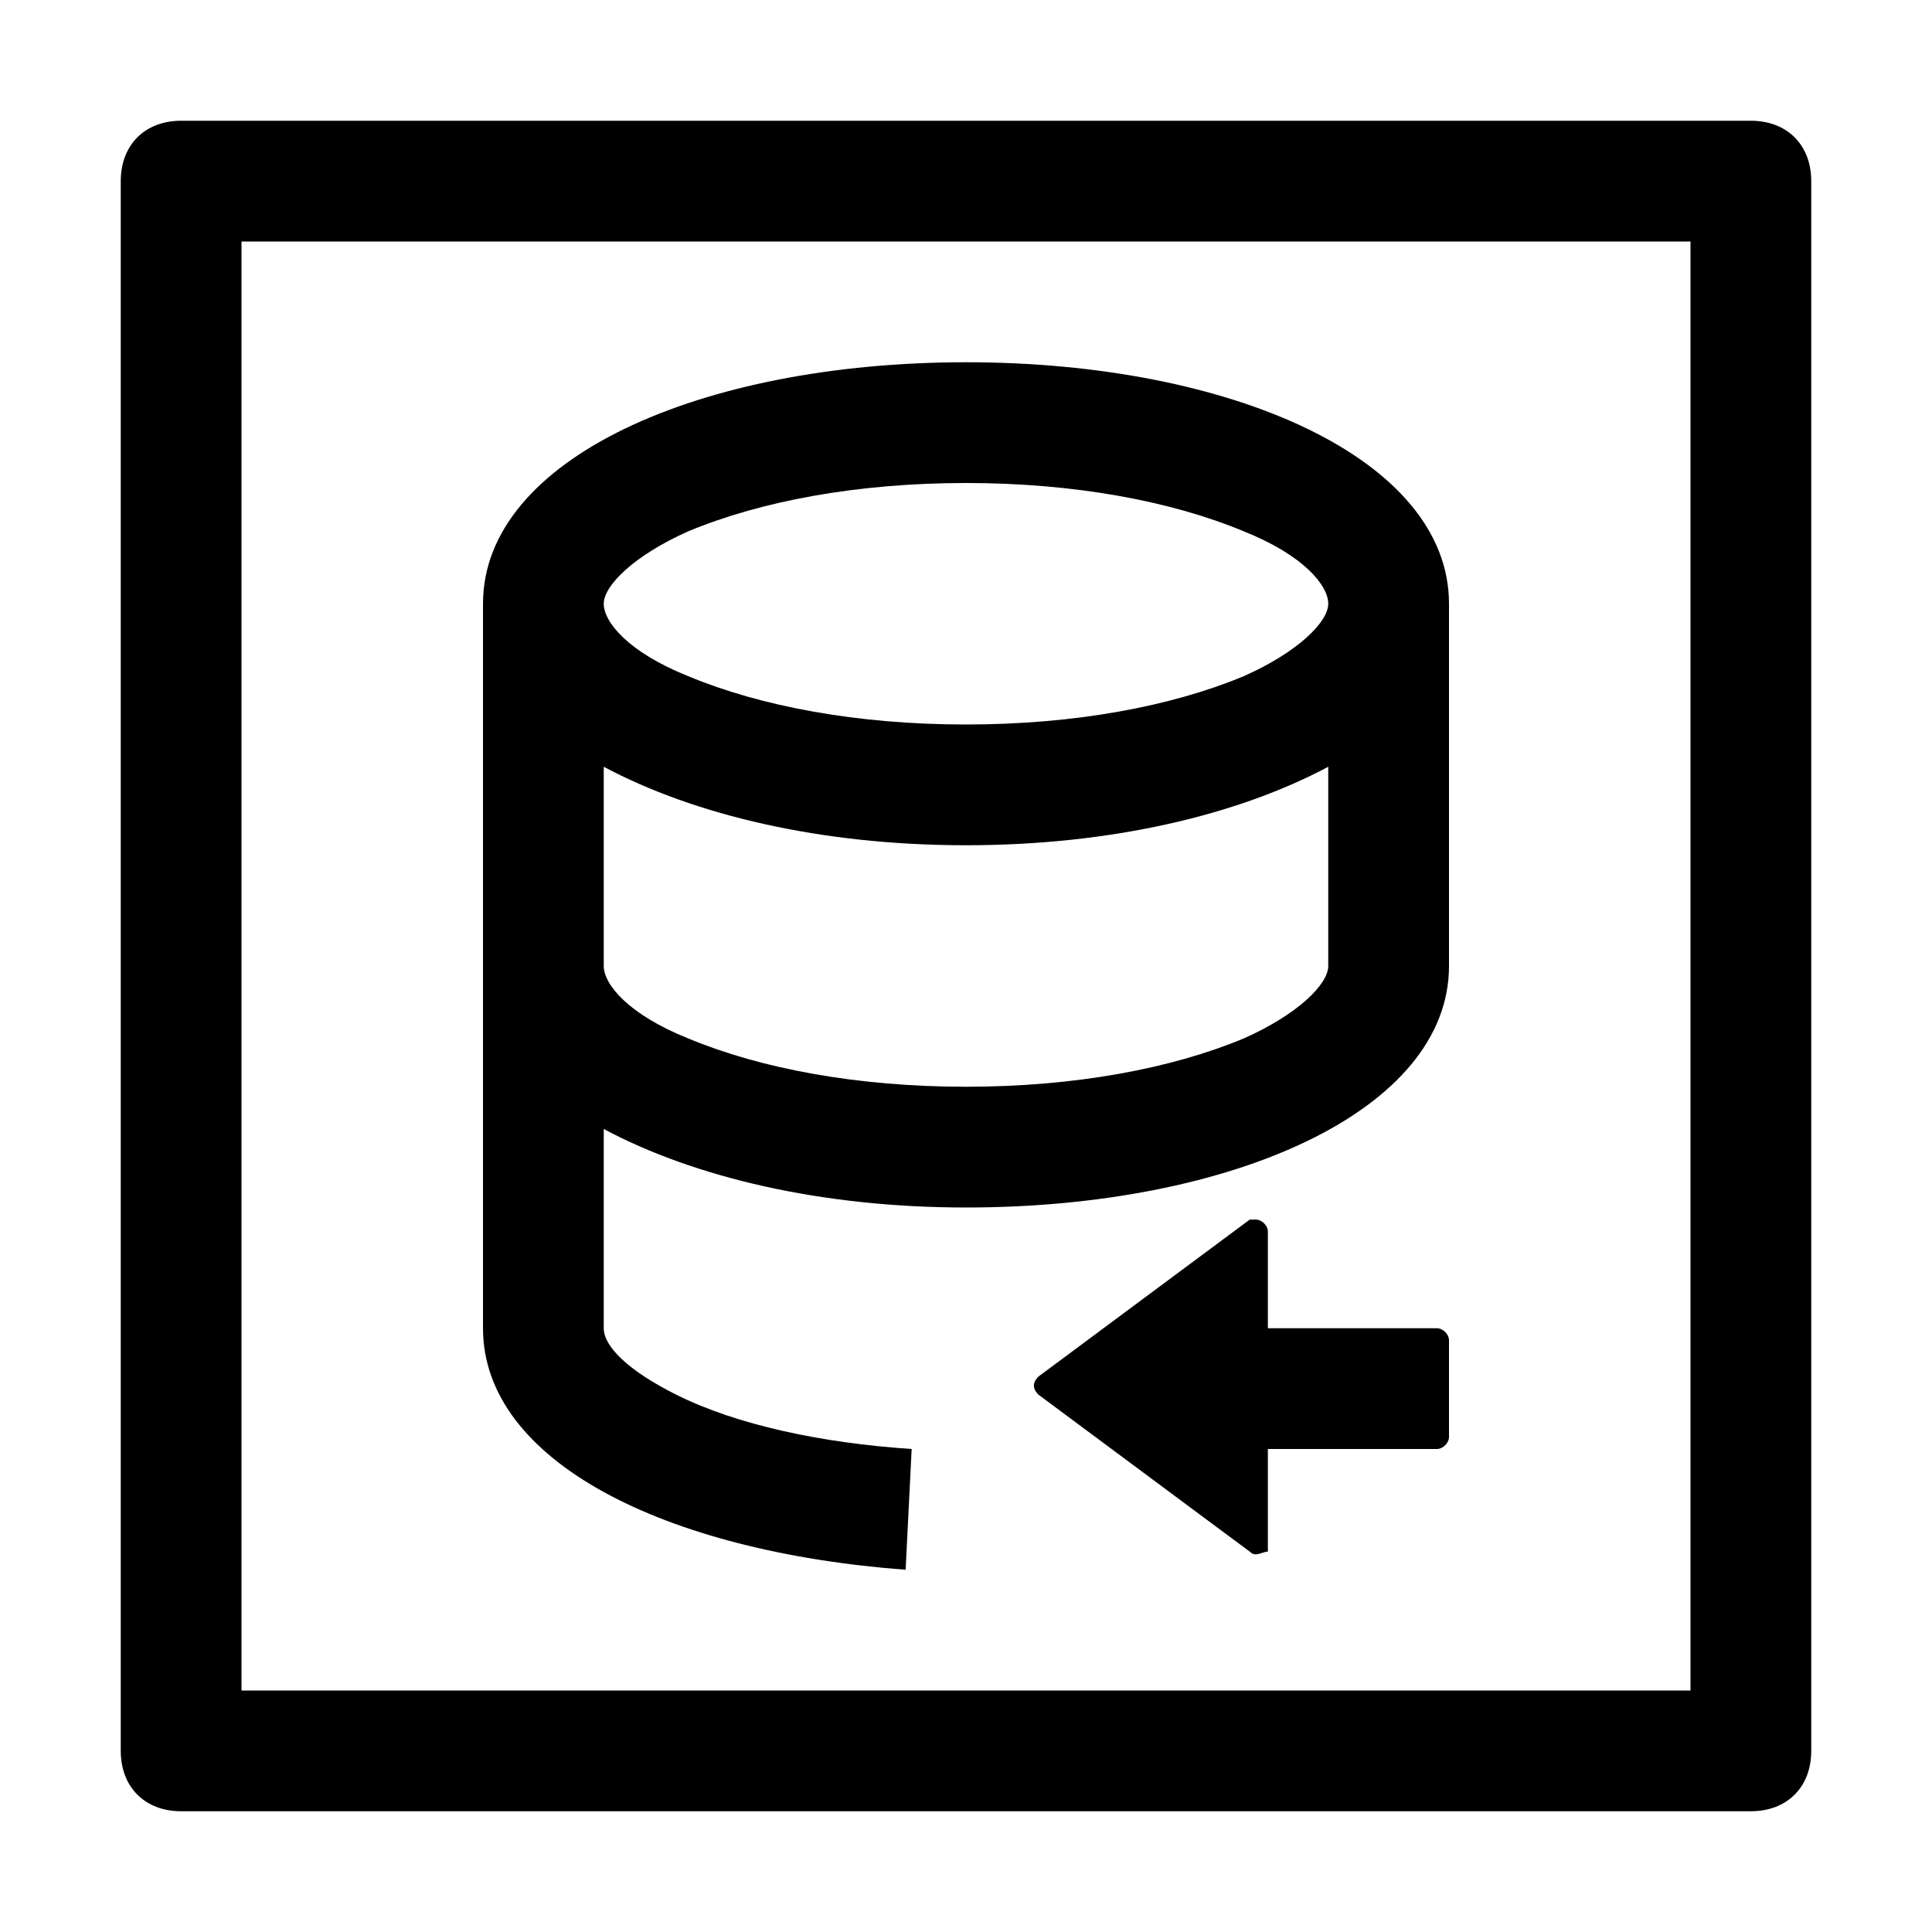<?xml version="1.0" standalone="no"?><!DOCTYPE svg PUBLIC "-//W3C//DTD SVG 1.1//EN" "http://www.w3.org/Graphics/SVG/1.1/DTD/svg11.dtd"><svg t="1585708778508" class="icon" viewBox="0 0 1024 1024" version="1.1" xmlns="http://www.w3.org/2000/svg" p-id="2247" xmlns:xlink="http://www.w3.org/1999/xlink" width="16" height="16"><defs><style type="text/css"></style></defs><path d="M928 64H96c-19.2 0-32 12.8-32 32v832c0 19.2 12.8 32 32 32h832c19.2 0 32-12.8 32-32V96c0-19.2-12.8-32-32-32z m-32 832H128V128h768v768z" p-id="2248"></path><path d="M480 832l3.2-64c-48-3.2-92.8-12.8-124.8-28.8-25.6-12.8-38.4-25.6-38.4-35.2v-105.6c48 25.6 115.2 41.6 192 41.6 140.8 0 256-51.2 256-128v-192c0-76.8-115.2-128-256-128s-256 51.2-256 128v384c0 70.4 96 118.4 224 128zM364.8 281.6c38.4-16 89.6-25.6 147.2-25.6s108.8 9.6 147.2 25.6c32 12.8 44.8 28.8 44.8 38.4s-16 25.6-44.8 38.4c-38.4 16-89.6 25.6-147.2 25.6s-108.8-9.6-147.2-25.6c-32-12.8-44.8-28.8-44.8-38.4s16-25.6 44.8-38.4zM320 406.4c48 25.6 115.2 41.6 192 41.6s144-16 192-41.6V512c0 9.6-16 25.6-44.8 38.4-38.4 16-89.6 25.6-147.2 25.6s-108.8-9.6-147.2-25.6c-32-12.8-44.8-28.8-44.8-38.4v-105.6z" p-id="2249"></path><path d="M761.6 704H672v-51.2c0-3.2-3.2-6.4-6.4-6.4h-3.2l-112 83.2c-3.2 3.2-3.2 6.4 0 9.6l112 83.2c3.2 3.2 6.4 0 9.6 0V768h89.6c3.2 0 6.4-3.2 6.4-6.4v-51.2c0-3.2-3.2-6.4-6.4-6.4z" p-id="2250"></path></svg>
